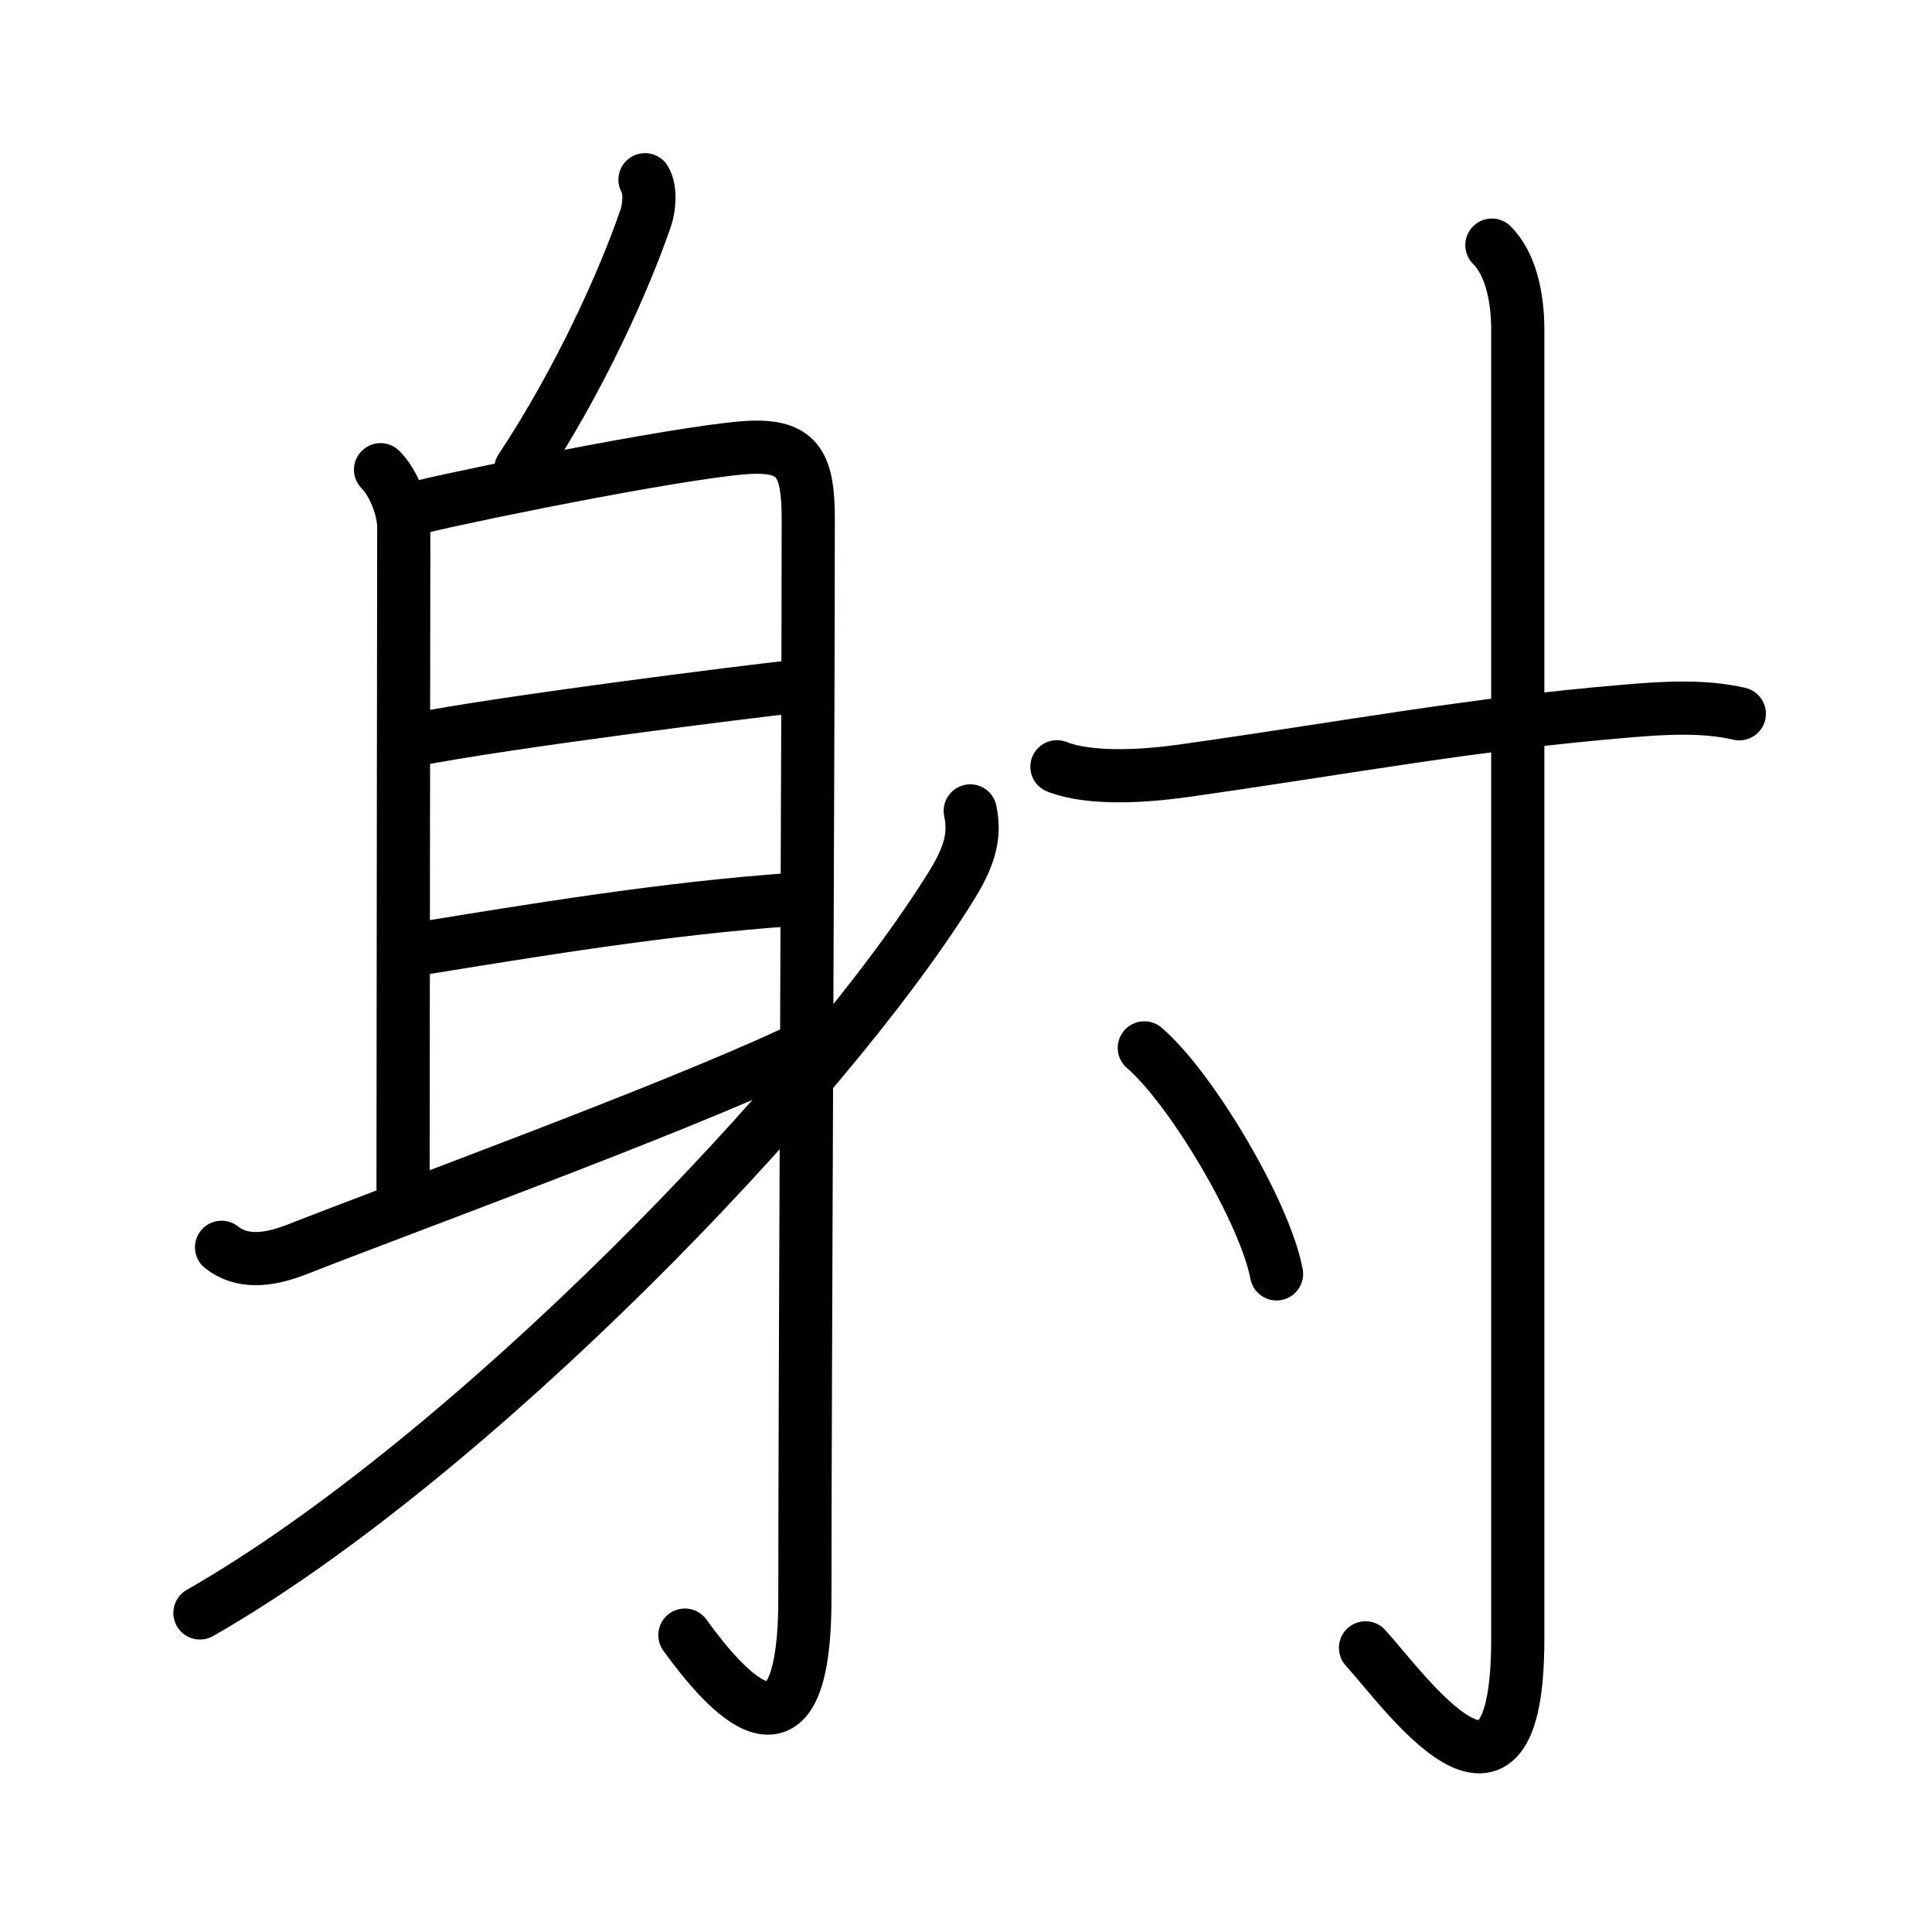 <svg xmlns="http://www.w3.org/2000/svg" width="109" height="109" viewBox="0 0 109 109"><g xmlns:kvg="http://kanjivg.tagaini.net" id="kvg:StrokePaths_05c04" style="fill:none;stroke:#000000;stroke-width:3;stroke-linecap:round;stroke-linejoin:round;"><g id="kvg:05c04" kvg:element="&#23556;"><g id="kvg:05c04-g1" kvg:element="&#36523;" kvg:position="left" kvg:radical="nelson"><path id="kvg:05c04-s1" kvg:type="&#12754;" d="M36.39,10.14c0.36,0.61,0.21,1.66,0.05,2.13c-1.19,3.48-3.69,9.1-7.06,14.19"/><path id="kvg:05c04-s2" kvg:type="&#12753;a" d="M21.47,26.5c0.76,0.76,1.31,2.24,1.31,3.25c0,3.38-0.04,29.5-0.04,37.25"/><path id="kvg:05c04-s3" kvg:type="&#12742;a" d="M23.78,28.59c3.5-0.84,15.96-3.34,18.83-3.36c2.41-0.02,2.99,1.02,2.99,4.02c0,12.39-0.19,49.81-0.19,60.93c0,10.33-4.41,5.33-6.77,2.07"/><path id="kvg:05c04-s4" kvg:type="&#12752;a" d="M23.32,41.75c5.03-1,19.01-2.75,21.36-3"/><path id="kvg:05c04-s5" kvg:type="&#12752;a" d="M23.82,53.5c6.18-1,13.68-2.25,20.85-2.75"/><path id="kvg:05c04-s6" kvg:type="&#12736;" d="M12.5,70.37c1.12,0.88,2.56,0.78,4.23,0.13c6.14-2.41,20.77-7.75,27.78-11"/><path id="kvg:05c04-s7" kvg:type="&#12754;" d="M54.74,45.75c0.26,1.25,0.07,2.37-1,4.12C46.5,61.62,26.38,82.38,11.28,91"/></g><g id="kvg:05c04-g2" kvg:element="&#23544;" kvg:position="right" kvg:radical="tradit"><path id="kvg:05c04-s8" kvg:type="&#12752;" d="M59.63,43.26c1.92,0.75,5.02,0.52,7.05,0.24c9.7-1.37,16.07-2.62,25.07-3.38c2.07-0.18,4.38-0.32,6.38,0.15"/><path id="kvg:05c04-s9" kvg:type="&#12762;" d="M84.17,13.83c1,1,1.46,2.79,1.46,4.77c0,20.4,0,68.91,0,73.87c0,12.03-6.39,2.91-8.59,0.5"/><path id="kvg:05c04-s10" kvg:type="&#12756;" d="M64.56,59.12c2.63,2.25,6.8,9.25,7.46,12.75"/></g></g></g></svg>